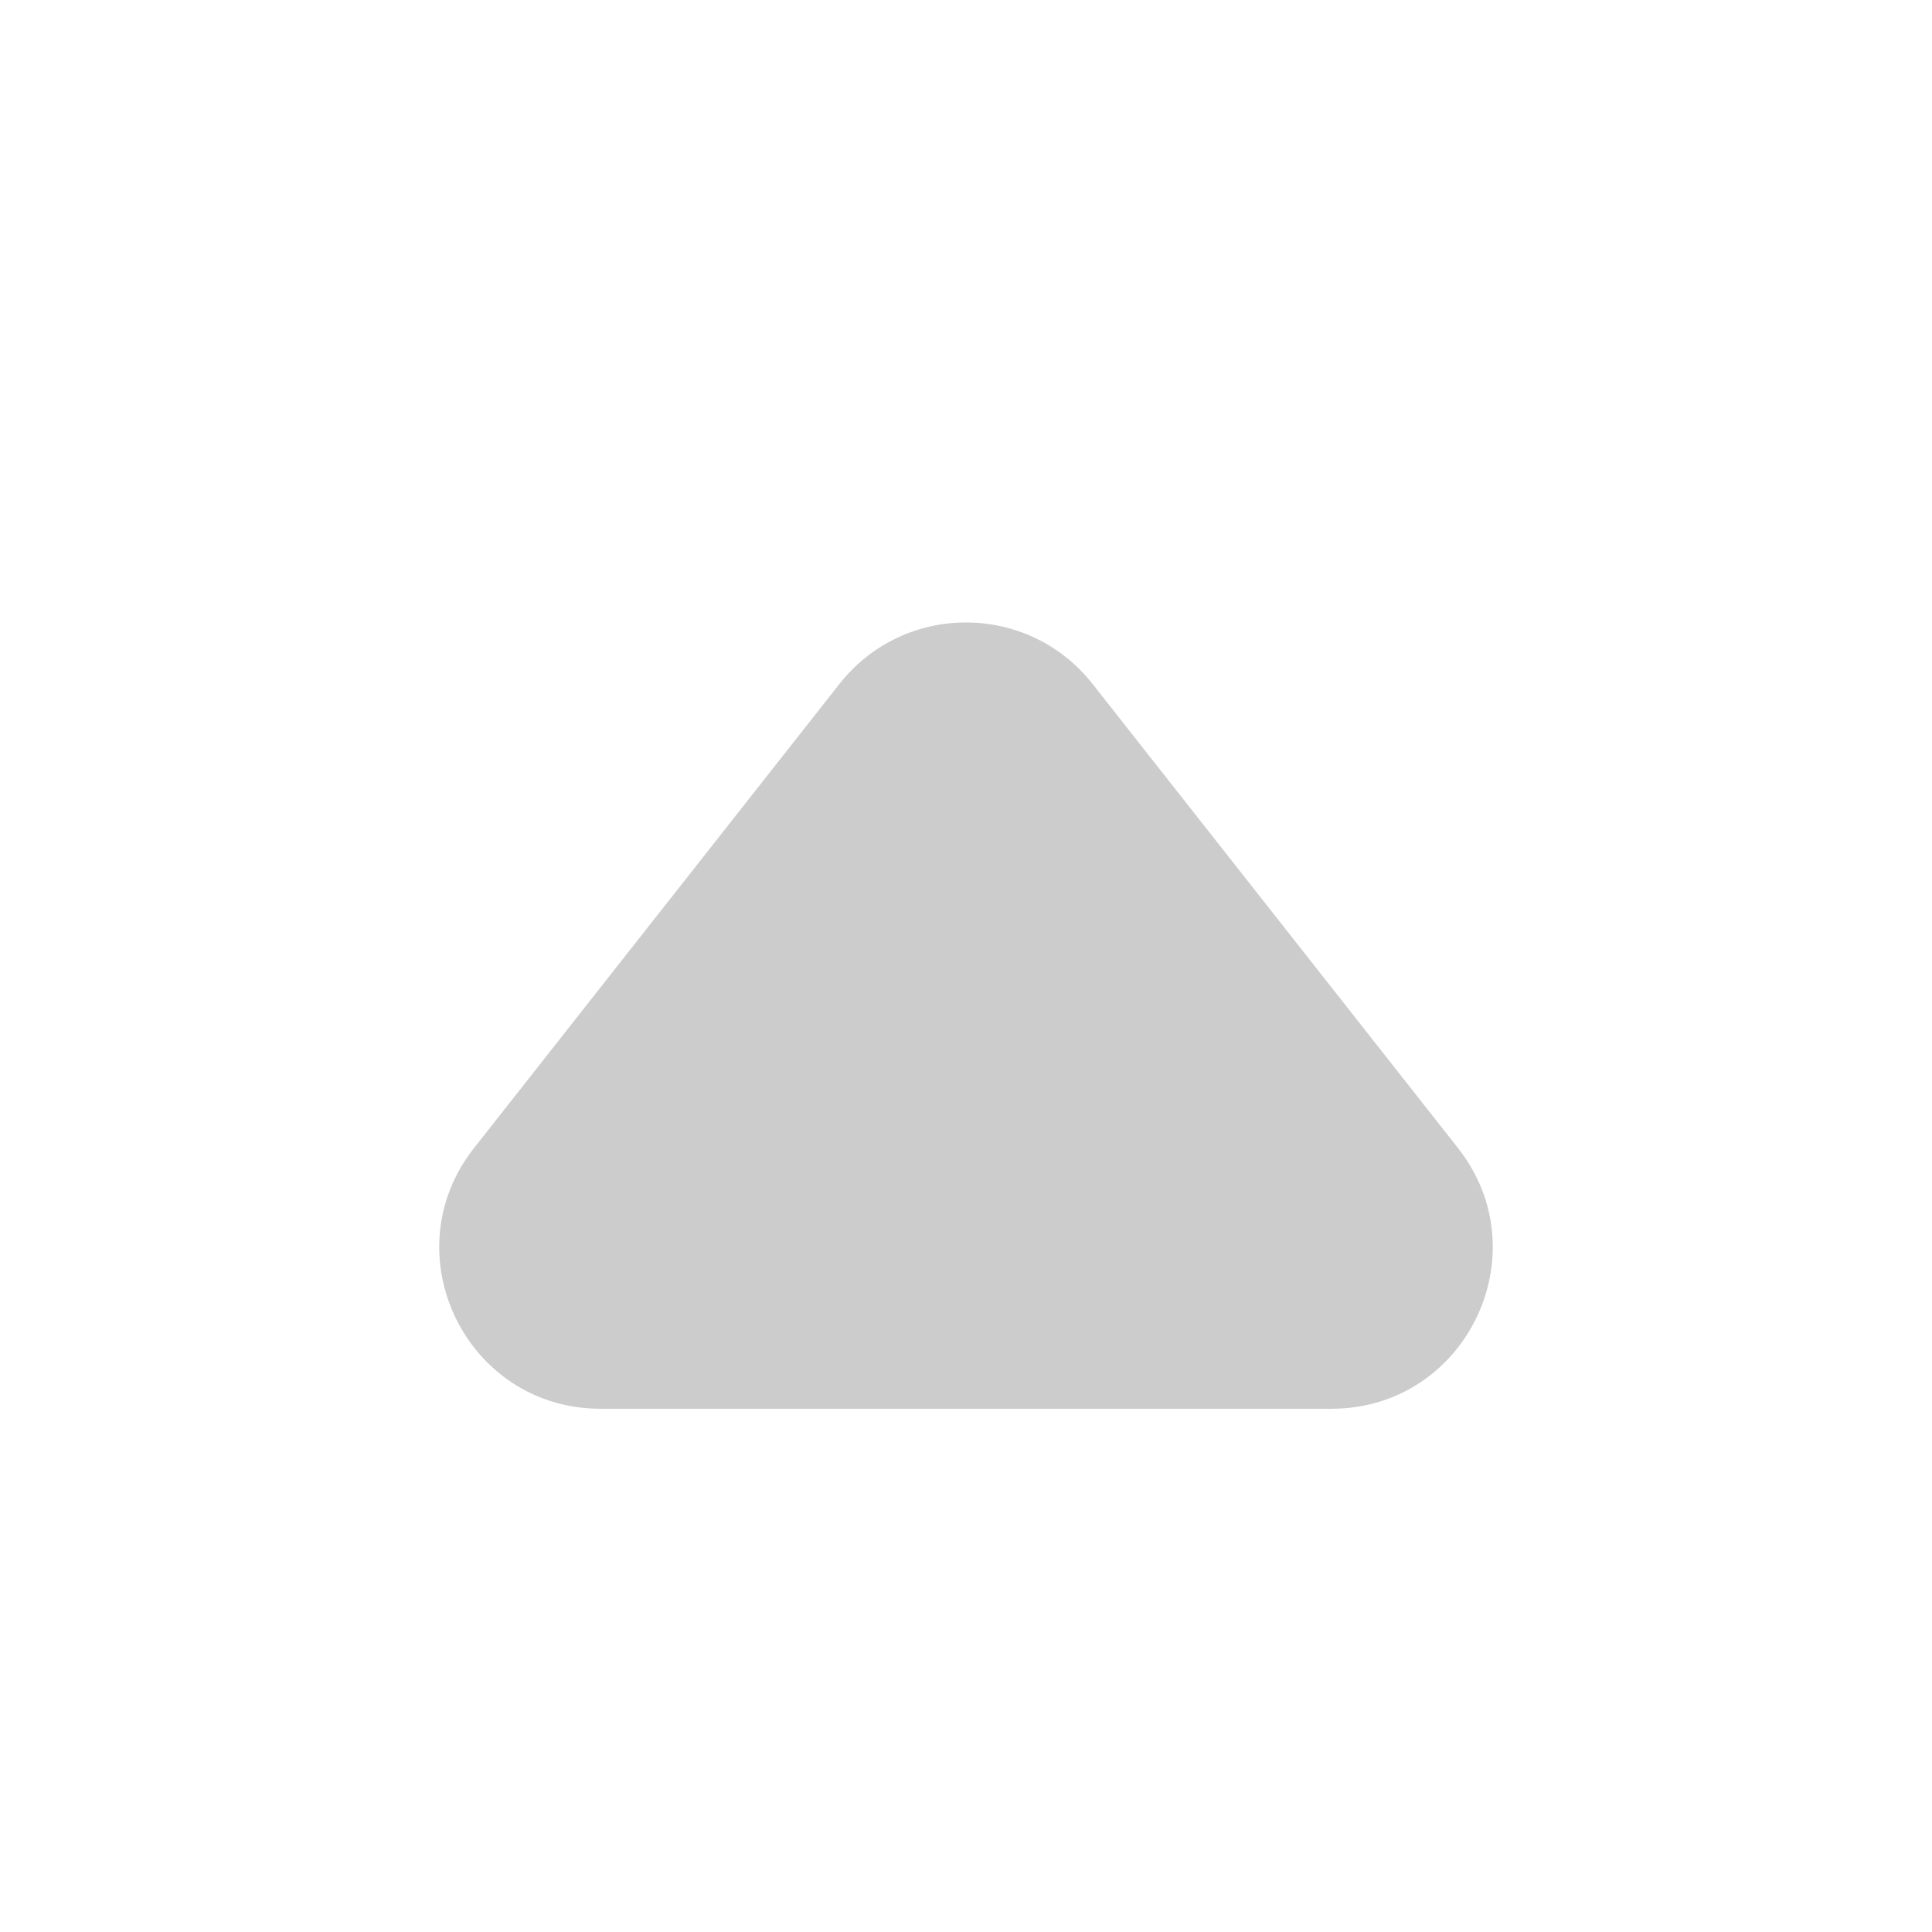 <svg width="12" height="12" viewBox="0 0 12 12" fill="none" xmlns="http://www.w3.org/2000/svg">
<g clip-path="url(#clip0_166_7464)">
<path d="M6.786 4.248C6.385 3.739 5.615 3.739 5.214 4.248L2.944 7.131C2.428 7.787 2.895 8.75 3.73 8.75H8.27C9.105 8.75 9.572 7.787 9.056 7.131L6.786 4.248Z" fill="#CCCCCC"/>
</g>
<defs>
<clipPath id="clip0_166_7464">
<rect width="12" height="12" fill="white" transform="matrix(0 -1 -1 0 12 12)"/>
</clipPath>
</defs>
</svg>
